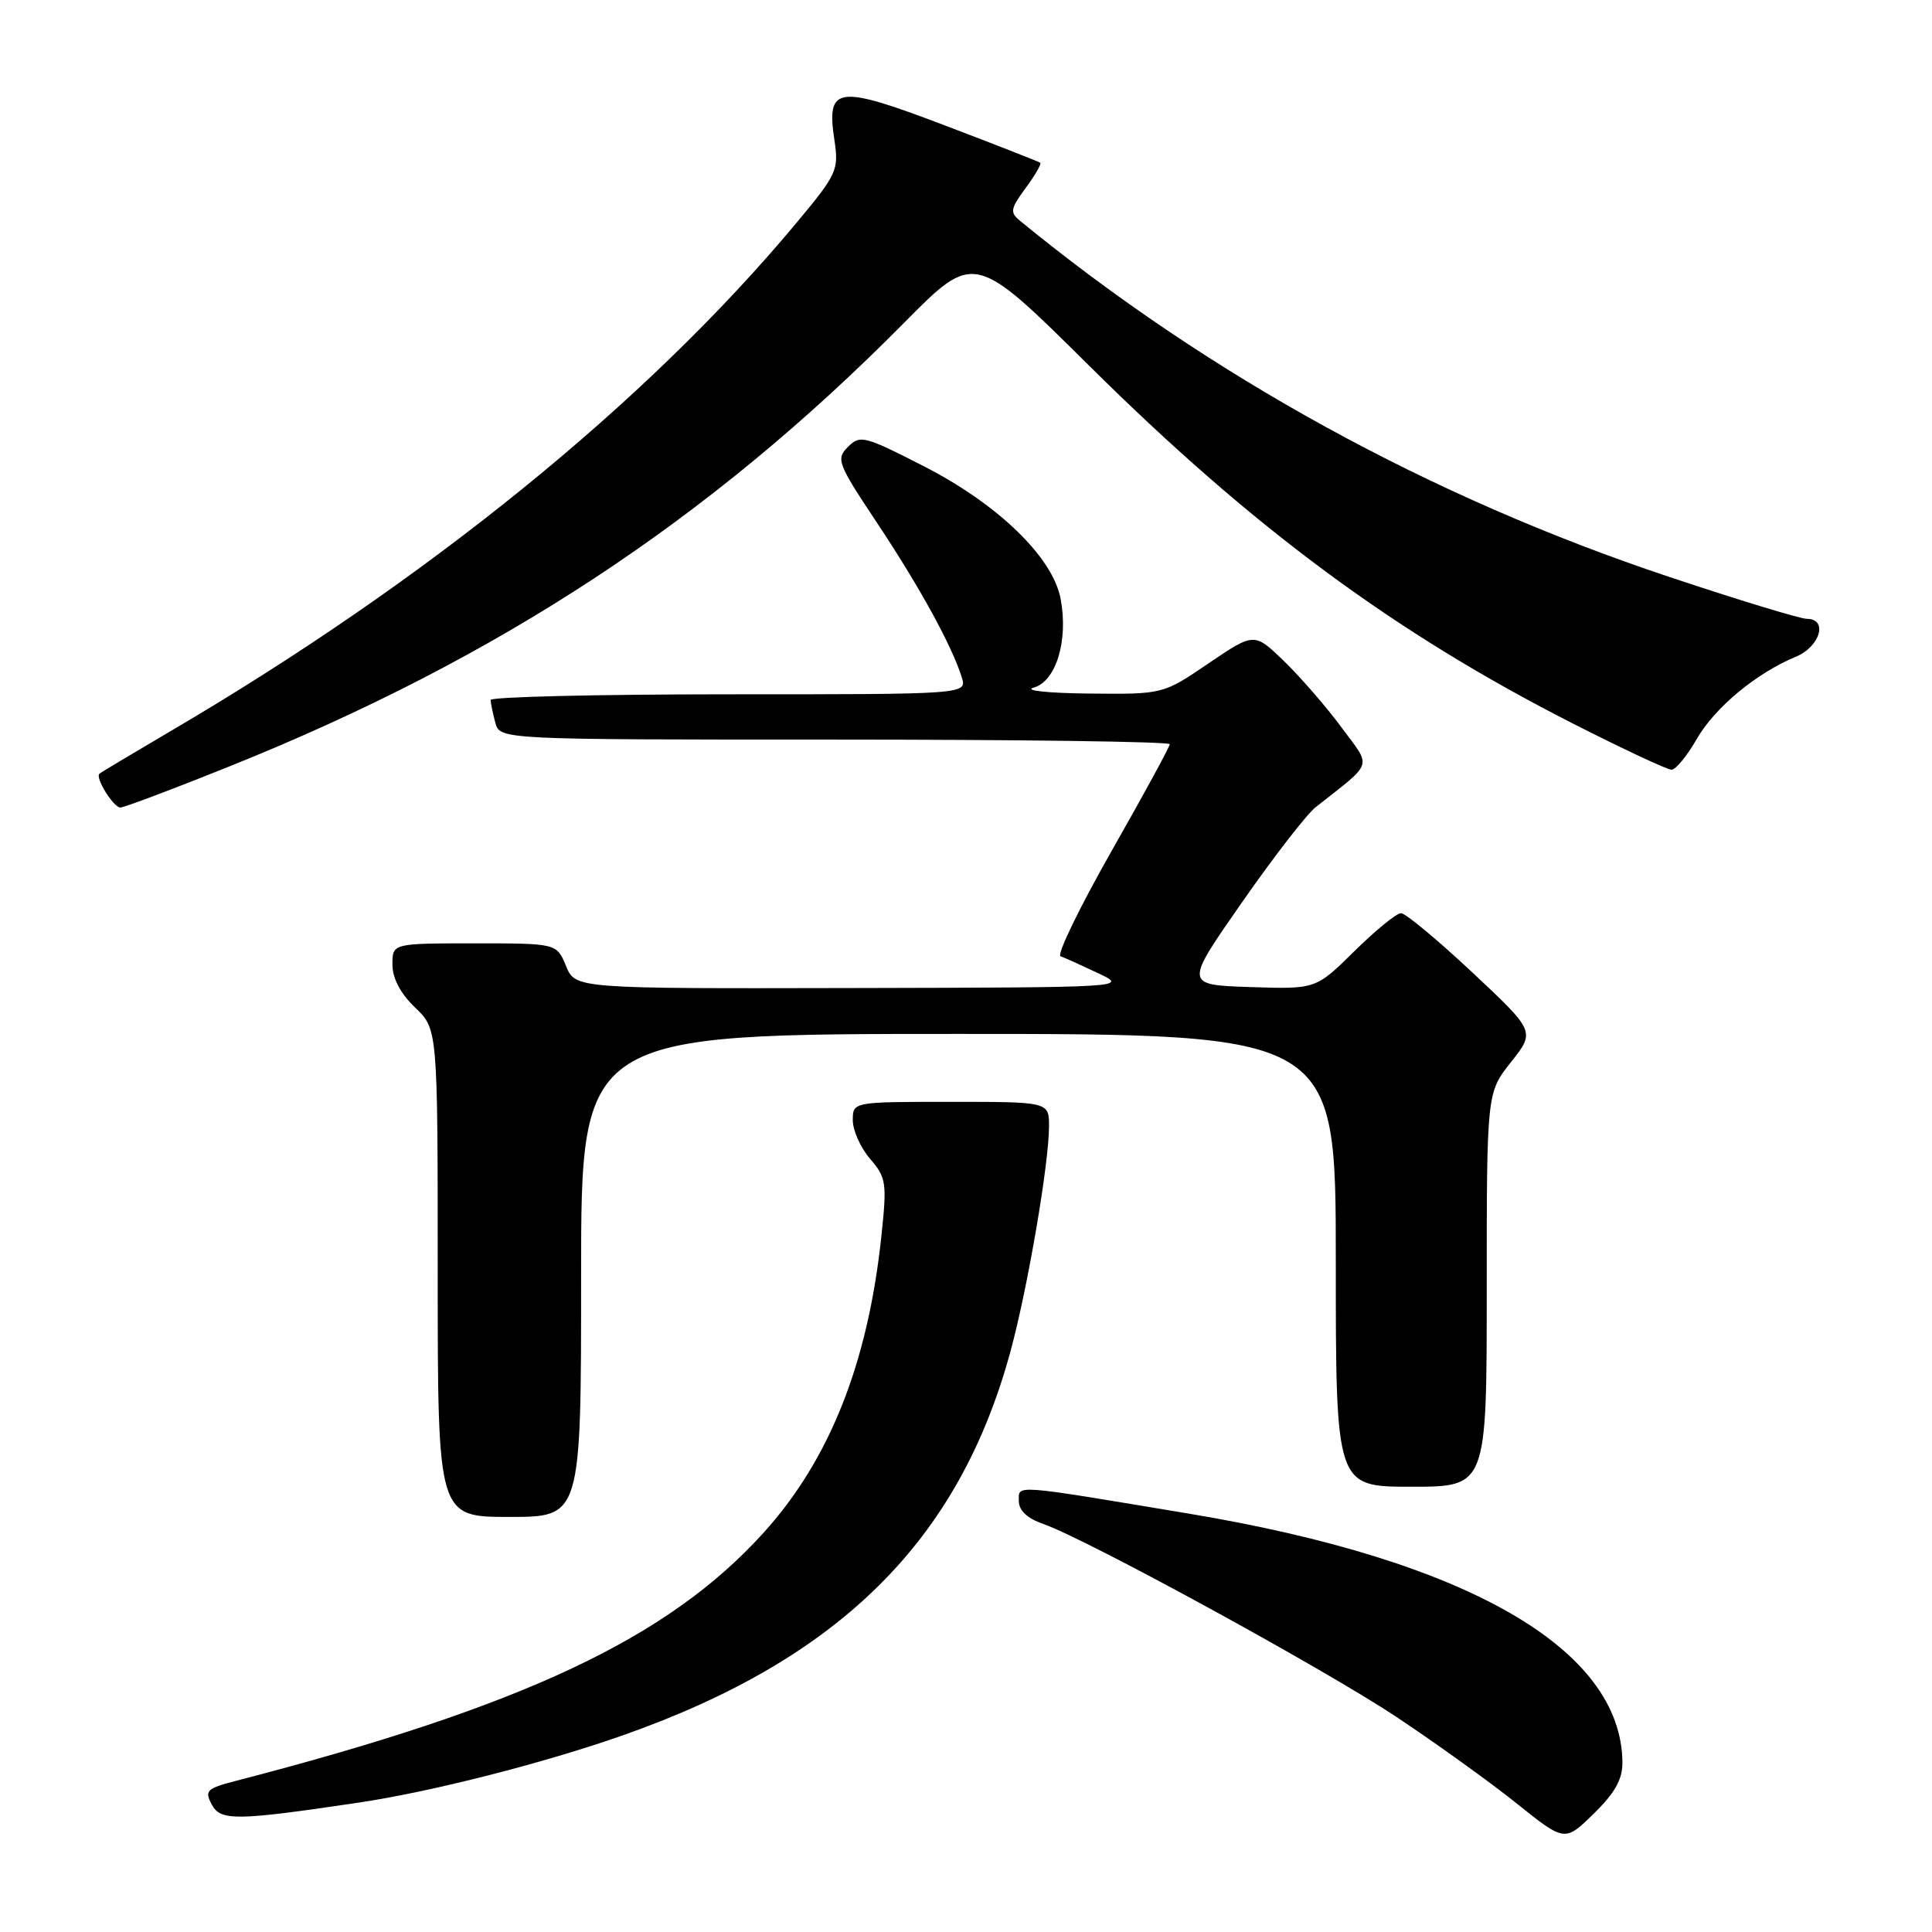 <?xml version="1.0" encoding="UTF-8" standalone="no"?>
<!DOCTYPE svg PUBLIC "-//W3C//DTD SVG 1.1//EN" "http://www.w3.org/Graphics/SVG/1.1/DTD/svg11.dtd" >
<svg xmlns="http://www.w3.org/2000/svg" xmlns:xlink="http://www.w3.org/1999/xlink" version="1.1" viewBox="0 0 256 256">
 <g >
 <path fill="currentColor"
d=" M 214.98 233.55 C 214.87 218.46 194.37 206.70 157.50 200.56 C 133.93 196.63 135.00 196.71 135.00 198.89 C 135.00 200.15 136.11 201.19 138.23 201.93 C 144.01 203.95 175.26 221.02 185.00 227.48 C 190.22 230.95 197.39 236.10 200.92 238.93 C 207.34 244.07 207.34 244.07 211.17 240.33 C 213.97 237.60 214.99 235.78 214.98 233.55 Z  M 47.50 238.86 C 57.17 237.42 72.09 233.62 82.64 229.90 C 111.30 219.79 127.12 204.09 133.91 179.00 C 136.19 170.60 138.99 154.21 139.00 149.25 C 139.00 146.00 139.00 146.00 126.00 146.00 C 113.00 146.00 113.00 146.00 113.00 148.44 C 113.00 149.79 114.03 152.09 115.30 153.56 C 117.44 156.05 117.54 156.73 116.78 163.86 C 115.00 180.65 109.91 193.44 101.20 203.07 C 88.51 217.10 69.34 226.11 31.24 235.98 C 27.38 236.98 27.08 237.28 28.06 239.11 C 29.23 241.30 31.25 241.27 47.50 238.86 Z  M 77.00 169.00 C 77.00 137.00 77.00 137.00 127.00 137.00 C 177.00 137.00 177.00 137.00 177.00 167.00 C 177.00 197.00 177.00 197.00 187.00 197.00 C 197.00 197.00 197.00 197.00 197.00 170.89 C 197.00 144.79 197.00 144.79 200.22 140.73 C 203.43 136.67 203.43 136.67 195.07 128.83 C 190.48 124.53 186.23 121.00 185.64 121.00 C 185.05 121.00 182.27 123.27 179.46 126.04 C 174.35 131.08 174.35 131.08 165.65 130.79 C 156.94 130.50 156.94 130.50 164.56 119.58 C 168.75 113.57 173.15 107.88 174.34 106.95 C 182.11 100.81 181.78 101.83 177.76 96.39 C 175.78 93.70 172.36 89.77 170.18 87.64 C 166.20 83.79 166.20 83.79 160.15 87.89 C 154.11 92.00 154.11 92.00 144.30 91.90 C 138.82 91.84 135.59 91.50 136.97 91.11 C 139.93 90.29 141.58 84.88 140.54 79.36 C 139.51 73.85 132.26 66.82 122.43 61.79 C 114.54 57.75 113.97 57.60 112.36 59.21 C 110.75 60.83 110.97 61.40 116.23 69.31 C 121.86 77.77 126.15 85.60 127.44 89.75 C 128.13 92.00 128.13 92.00 96.57 92.00 C 79.21 92.00 65.01 92.34 65.01 92.75 C 65.02 93.16 65.30 94.51 65.63 95.75 C 66.23 98.00 66.23 98.00 110.62 98.00 C 135.03 98.00 155.00 98.27 155.00 98.61 C 155.00 98.94 151.53 105.32 147.28 112.78 C 143.04 120.25 140.00 126.51 140.53 126.71 C 141.07 126.90 143.30 127.91 145.50 128.95 C 149.50 130.84 149.50 130.84 112.87 130.92 C 76.24 131.00 76.24 131.00 75.00 128.00 C 73.76 125.00 73.76 125.00 62.88 125.00 C 52.00 125.00 52.00 125.00 52.00 127.81 C 52.00 129.63 53.06 131.64 55.00 133.50 C 58.00 136.37 58.00 136.37 58.00 168.69 C 58.00 201.00 58.00 201.00 67.50 201.00 C 77.00 201.00 77.00 201.00 77.00 169.00 Z  M 30.31 101.59 C 66.09 87.23 93.91 68.95 119.80 42.77 C 129.10 33.37 129.10 33.37 144.30 48.44 C 166.03 69.99 184.86 83.90 208.55 95.94 C 215.11 99.27 220.93 102.00 221.49 101.99 C 222.04 101.99 223.53 100.18 224.80 97.97 C 227.18 93.79 232.71 89.19 237.96 87.02 C 241.18 85.68 242.26 82.00 239.42 82.00 C 238.55 82.00 230.34 79.50 221.17 76.44 C 189.60 65.91 160.29 49.84 135.15 29.25 C 133.80 28.15 133.89 27.65 135.90 24.92 C 137.15 23.23 138.02 21.72 137.84 21.57 C 137.65 21.42 131.94 19.18 125.15 16.60 C 110.90 11.19 109.48 11.38 110.56 18.53 C 111.16 22.56 110.93 23.06 105.46 29.62 C 85.69 53.32 56.53 76.99 22.50 96.94 C 17.55 99.85 13.35 102.36 13.17 102.53 C 12.59 103.06 15.04 107.00 15.95 107.00 C 16.44 107.00 22.90 104.57 30.31 101.59 Z "/>
</g>
</svg>